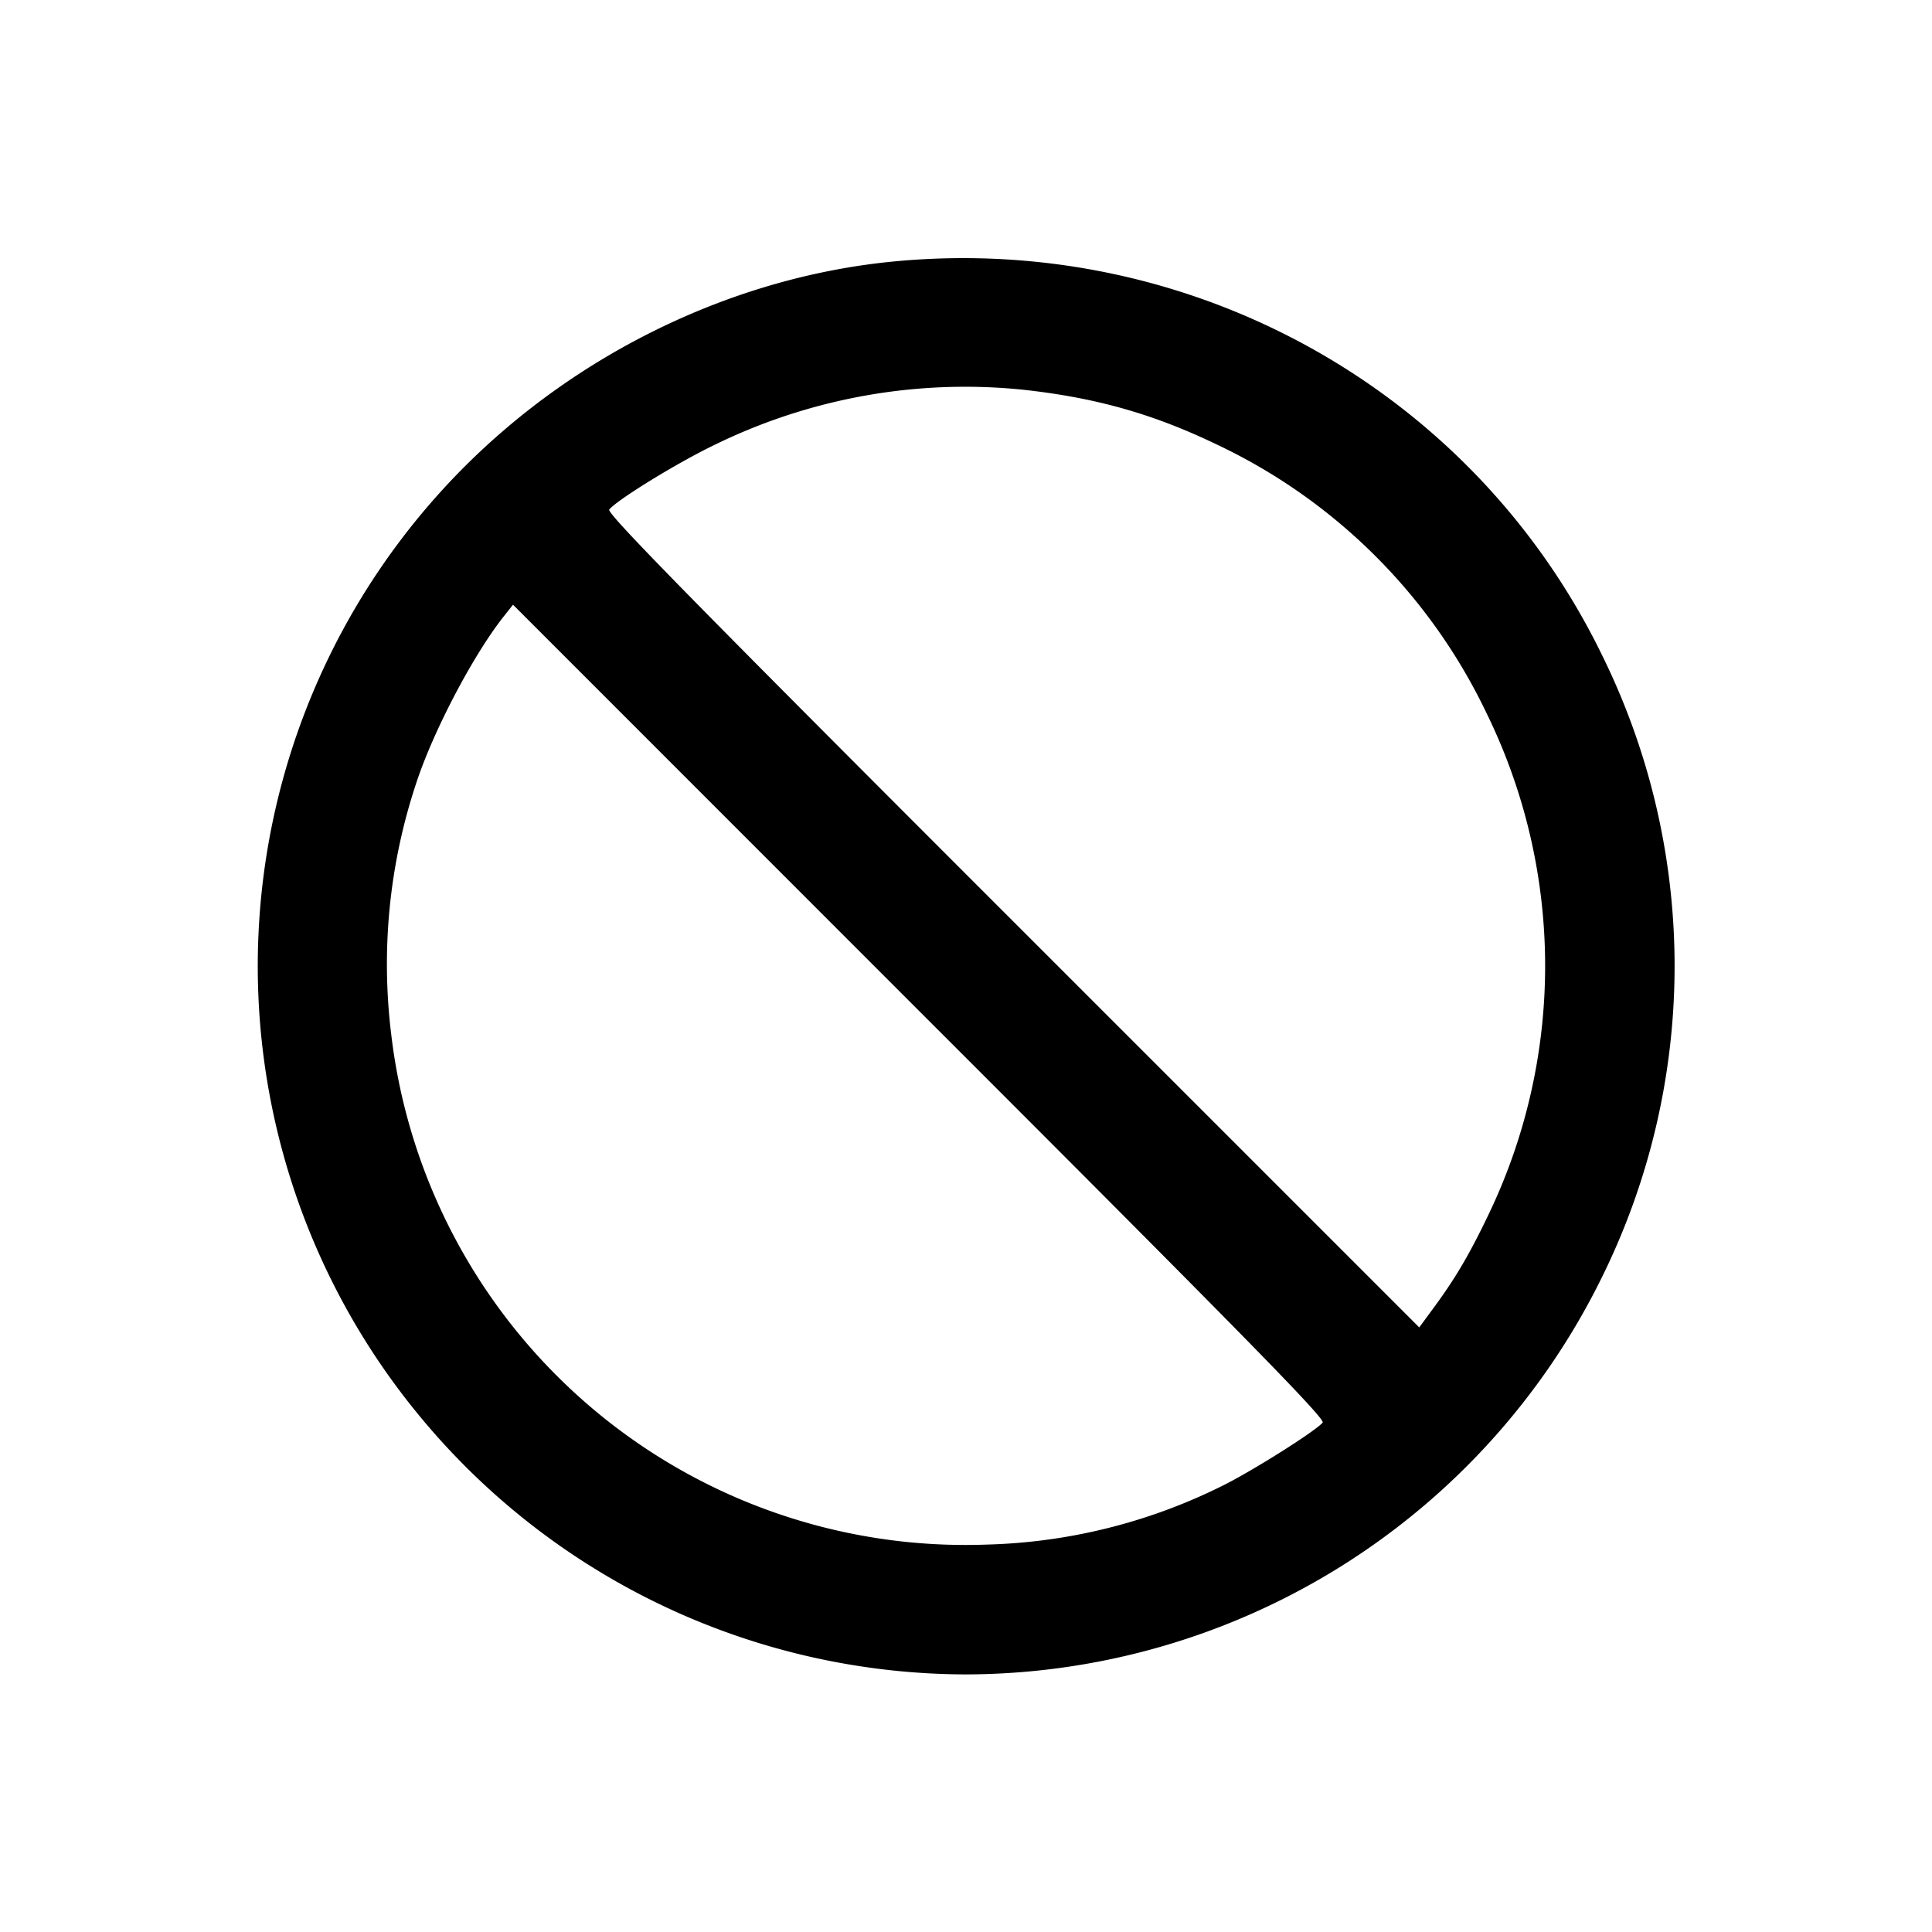 <svg width="15" height="15" xmlns="http://www.w3.org/2000/svg"><path d="M6.95 2.029c-1.235.116-2.45.698-3.35 1.601a5.485 5.485 0 0 0-.388 7.308A5.513 5.513 0 0 0 7.5 13a5.514 5.514 0 0 0 4.939-3.087 5.455 5.455 0 0 0 0-4.825C11.438 3.029 9.254 1.812 6.95 2.029m.995.997c.565.062 1.01.188 1.504.426a4.403 4.403 0 0 1 2.091 2.082 4.46 4.46 0 0 1 .012 3.906c-.149.31-.258.494-.433.73l-.1.136-3.158-3.158C5.345 4.633 4.708 3.983 4.73 3.956c.065-.078.53-.364.82-.503a4.42 4.42 0 0 1 2.395-.427m2.324 8.019c-.056.067-.55.378-.777.49a4.355 4.355 0 0 1-1.829.457 4.49 4.49 0 0 1-4.626-3.965 4.453 4.453 0 0 1 .192-1.939c.131-.404.44-.994.678-1.297l.076-.096L7.14 7.853c2.56 2.559 3.152 3.164 3.129 3.192" fill-rule="evenodd"/></svg>